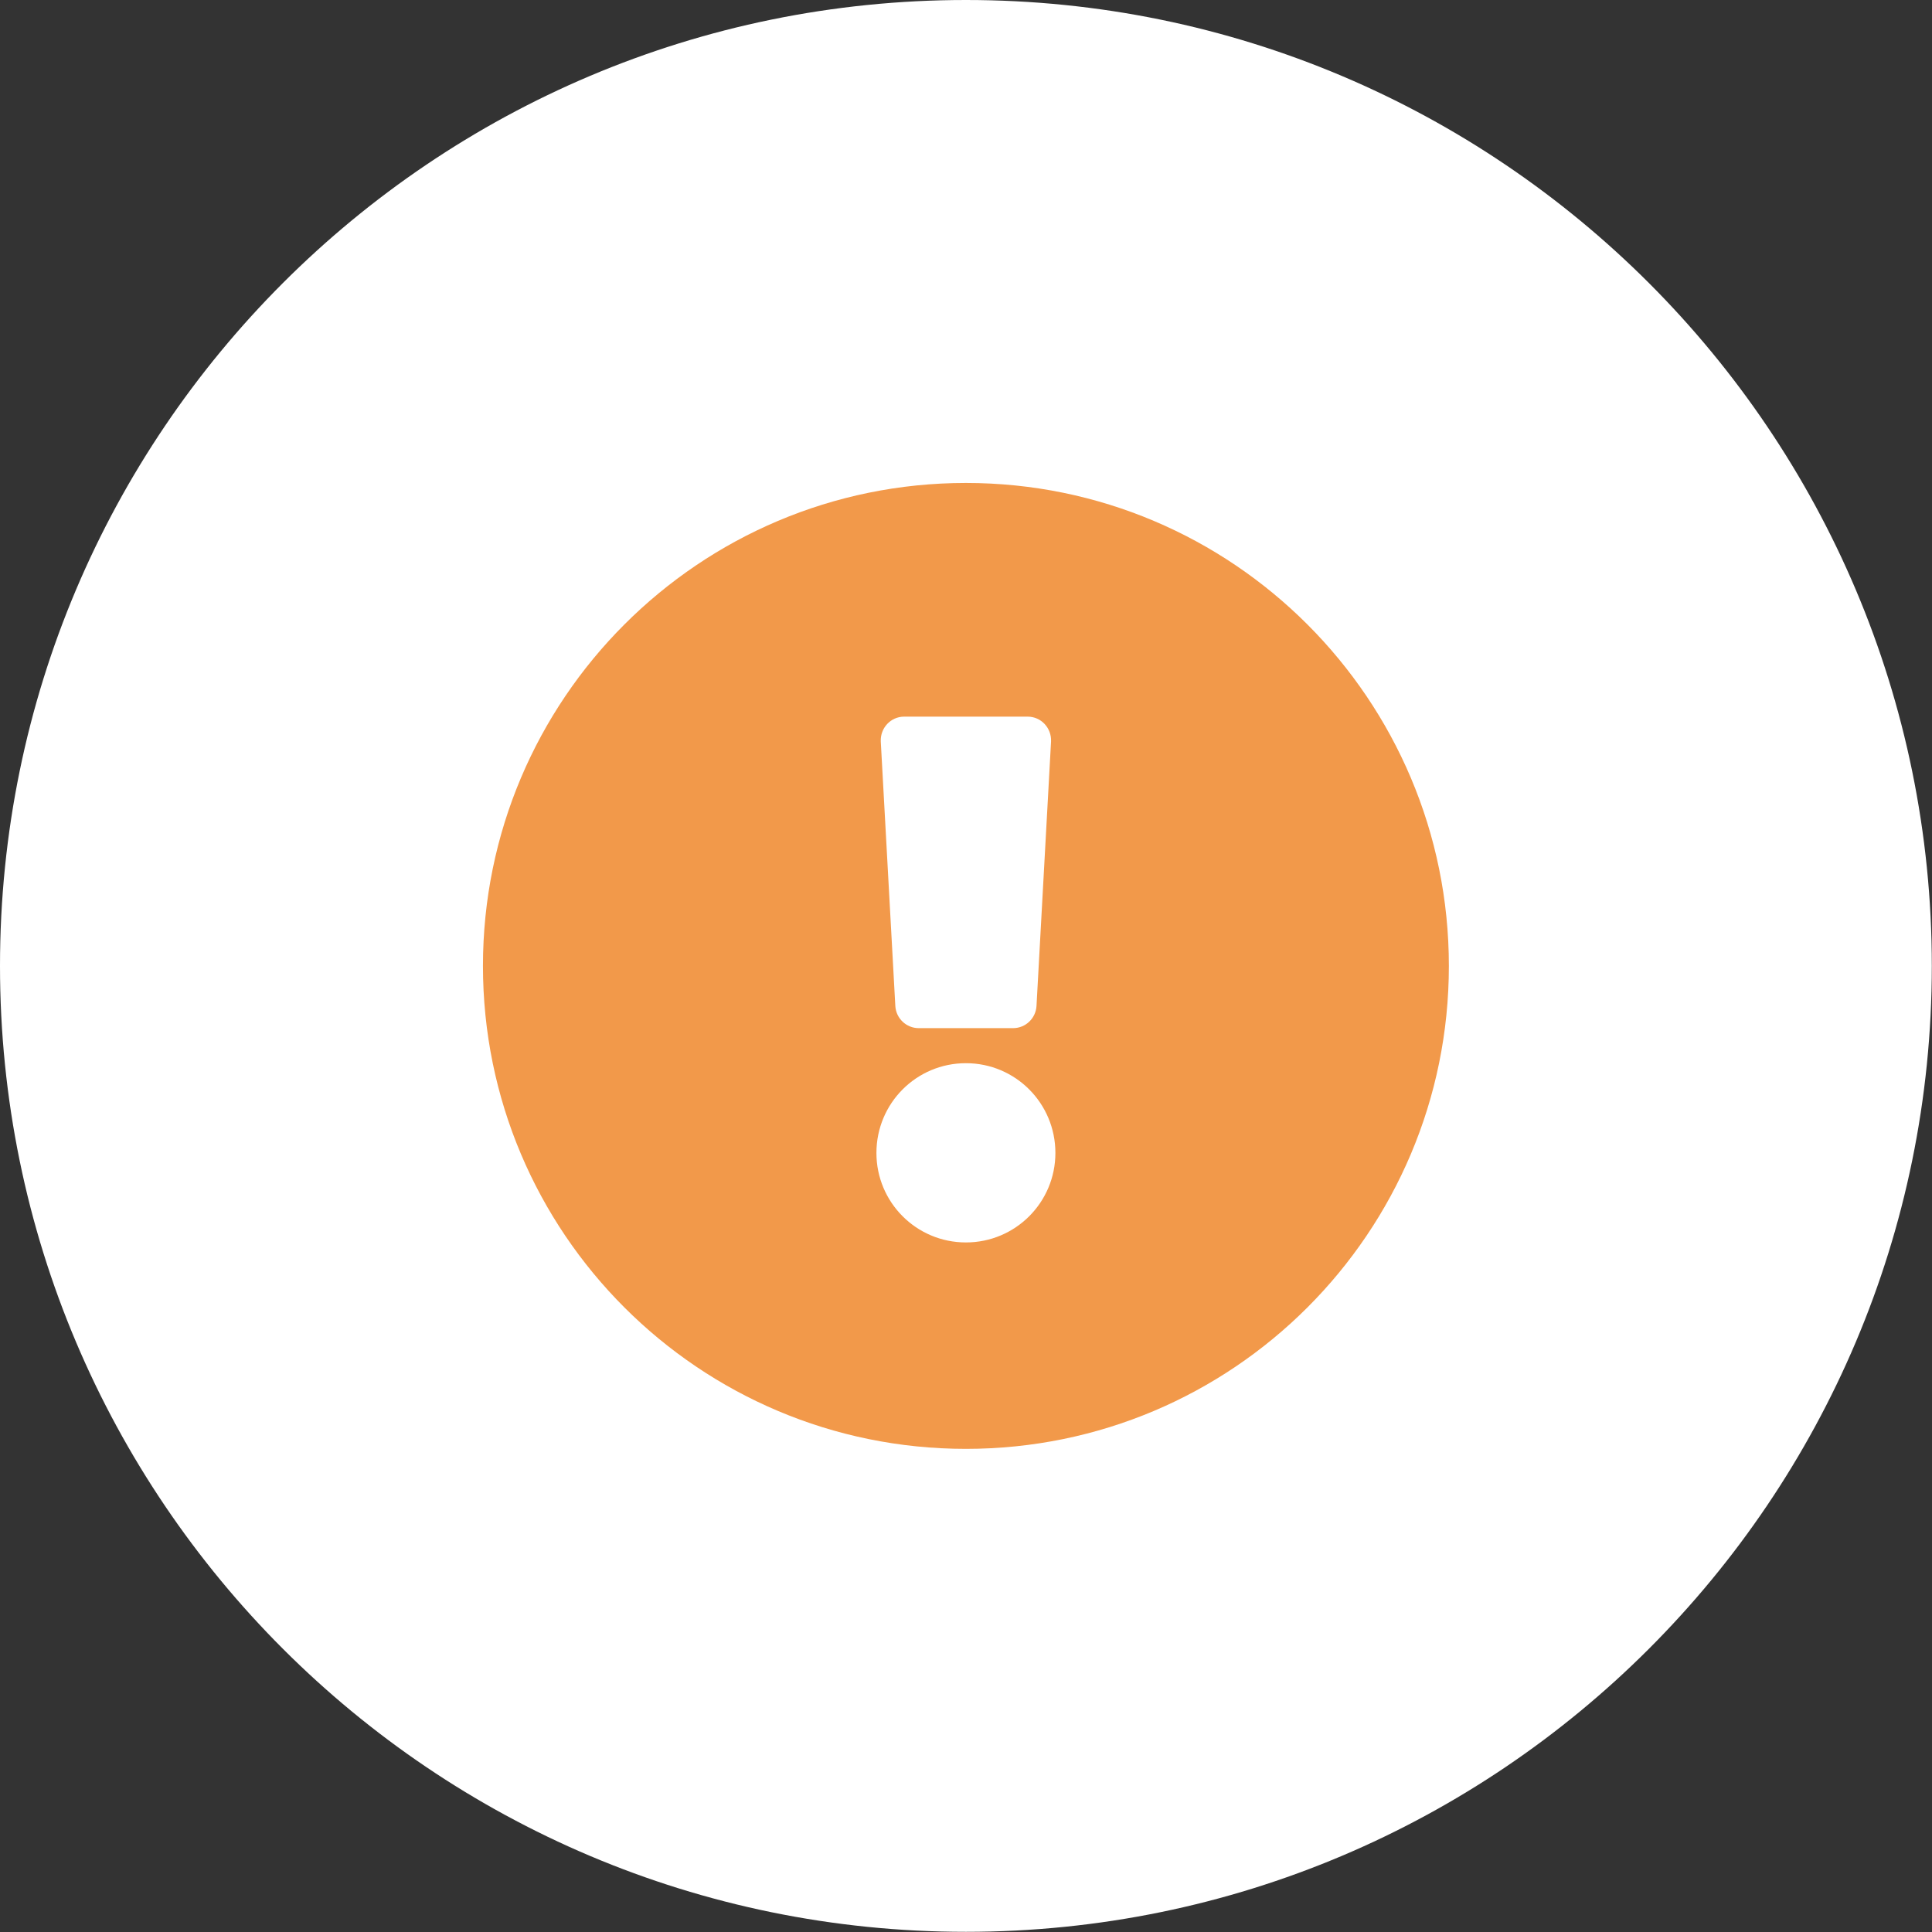 <?xml version="1.0" standalone="no"?>
<!DOCTYPE svg PUBLIC "-//W3C//DTD SVG 1.0//EN" "http://www.w3.org/TR/2001/REC-SVG-20010904/DTD/svg10.dtd">
<svg xmlns="http://www.w3.org/2000/svg" xmlns:xlink="http://www.w3.org/1999/xlink" id="body_1" width="30" height="30">

<rect width="100%" height="100%" fill="#333333" stroke="none"/>

<g transform="matrix(0.811 0 0 0.811 0 0)">
	<g transform="matrix(1.321 0 0 1.321 0 0)">
	</g>
    <path transform="matrix(1.321 0 0 1.321 0 0)"  d="M28 14C 28 21.73 21.73 28 14 28C 6.27 28 0 21.73 0 14C 0 6.27 6.27 0 14 0C 21.73 0 28 6.27 28 14z" stroke="none" fill="#FFFFFF" fill-rule="nonzero" />
	<g transform="matrix(1.321 0 0 1.321 0 0)">
	</g>
    <path transform="matrix(1.321 0 0 1.321 0 0)"  d="M21 14C 21 17.867 17.867 21 14 21C 10.133 21 7 17.867 7 14C 7 10.137 10.133 7 14 7C 17.867 7 21 10.137 21 14zM14 15.41C 13.281 15.41 12.703 15.992 12.703 16.711C 12.703 17.426 13.281 18.008 14 18.008C 14.719 18.008 15.297 17.426 15.297 16.711C 15.297 15.992 14.719 15.41 14 15.41zM12.766 10.746L12.977 14.582C 12.988 14.762 13.137 14.902 13.316 14.902L13.316 14.902L14.684 14.902C 14.863 14.902 15.012 14.762 15.023 14.582L15.023 14.582L15.234 10.746C 15.242 10.551 15.09 10.387 14.895 10.387L14.895 10.387L13.105 10.387C 12.91 10.387 12.758 10.551 12.766 10.746z" stroke="none" fill="#F2994A" fill-rule="nonzero" />
</g>
</svg>